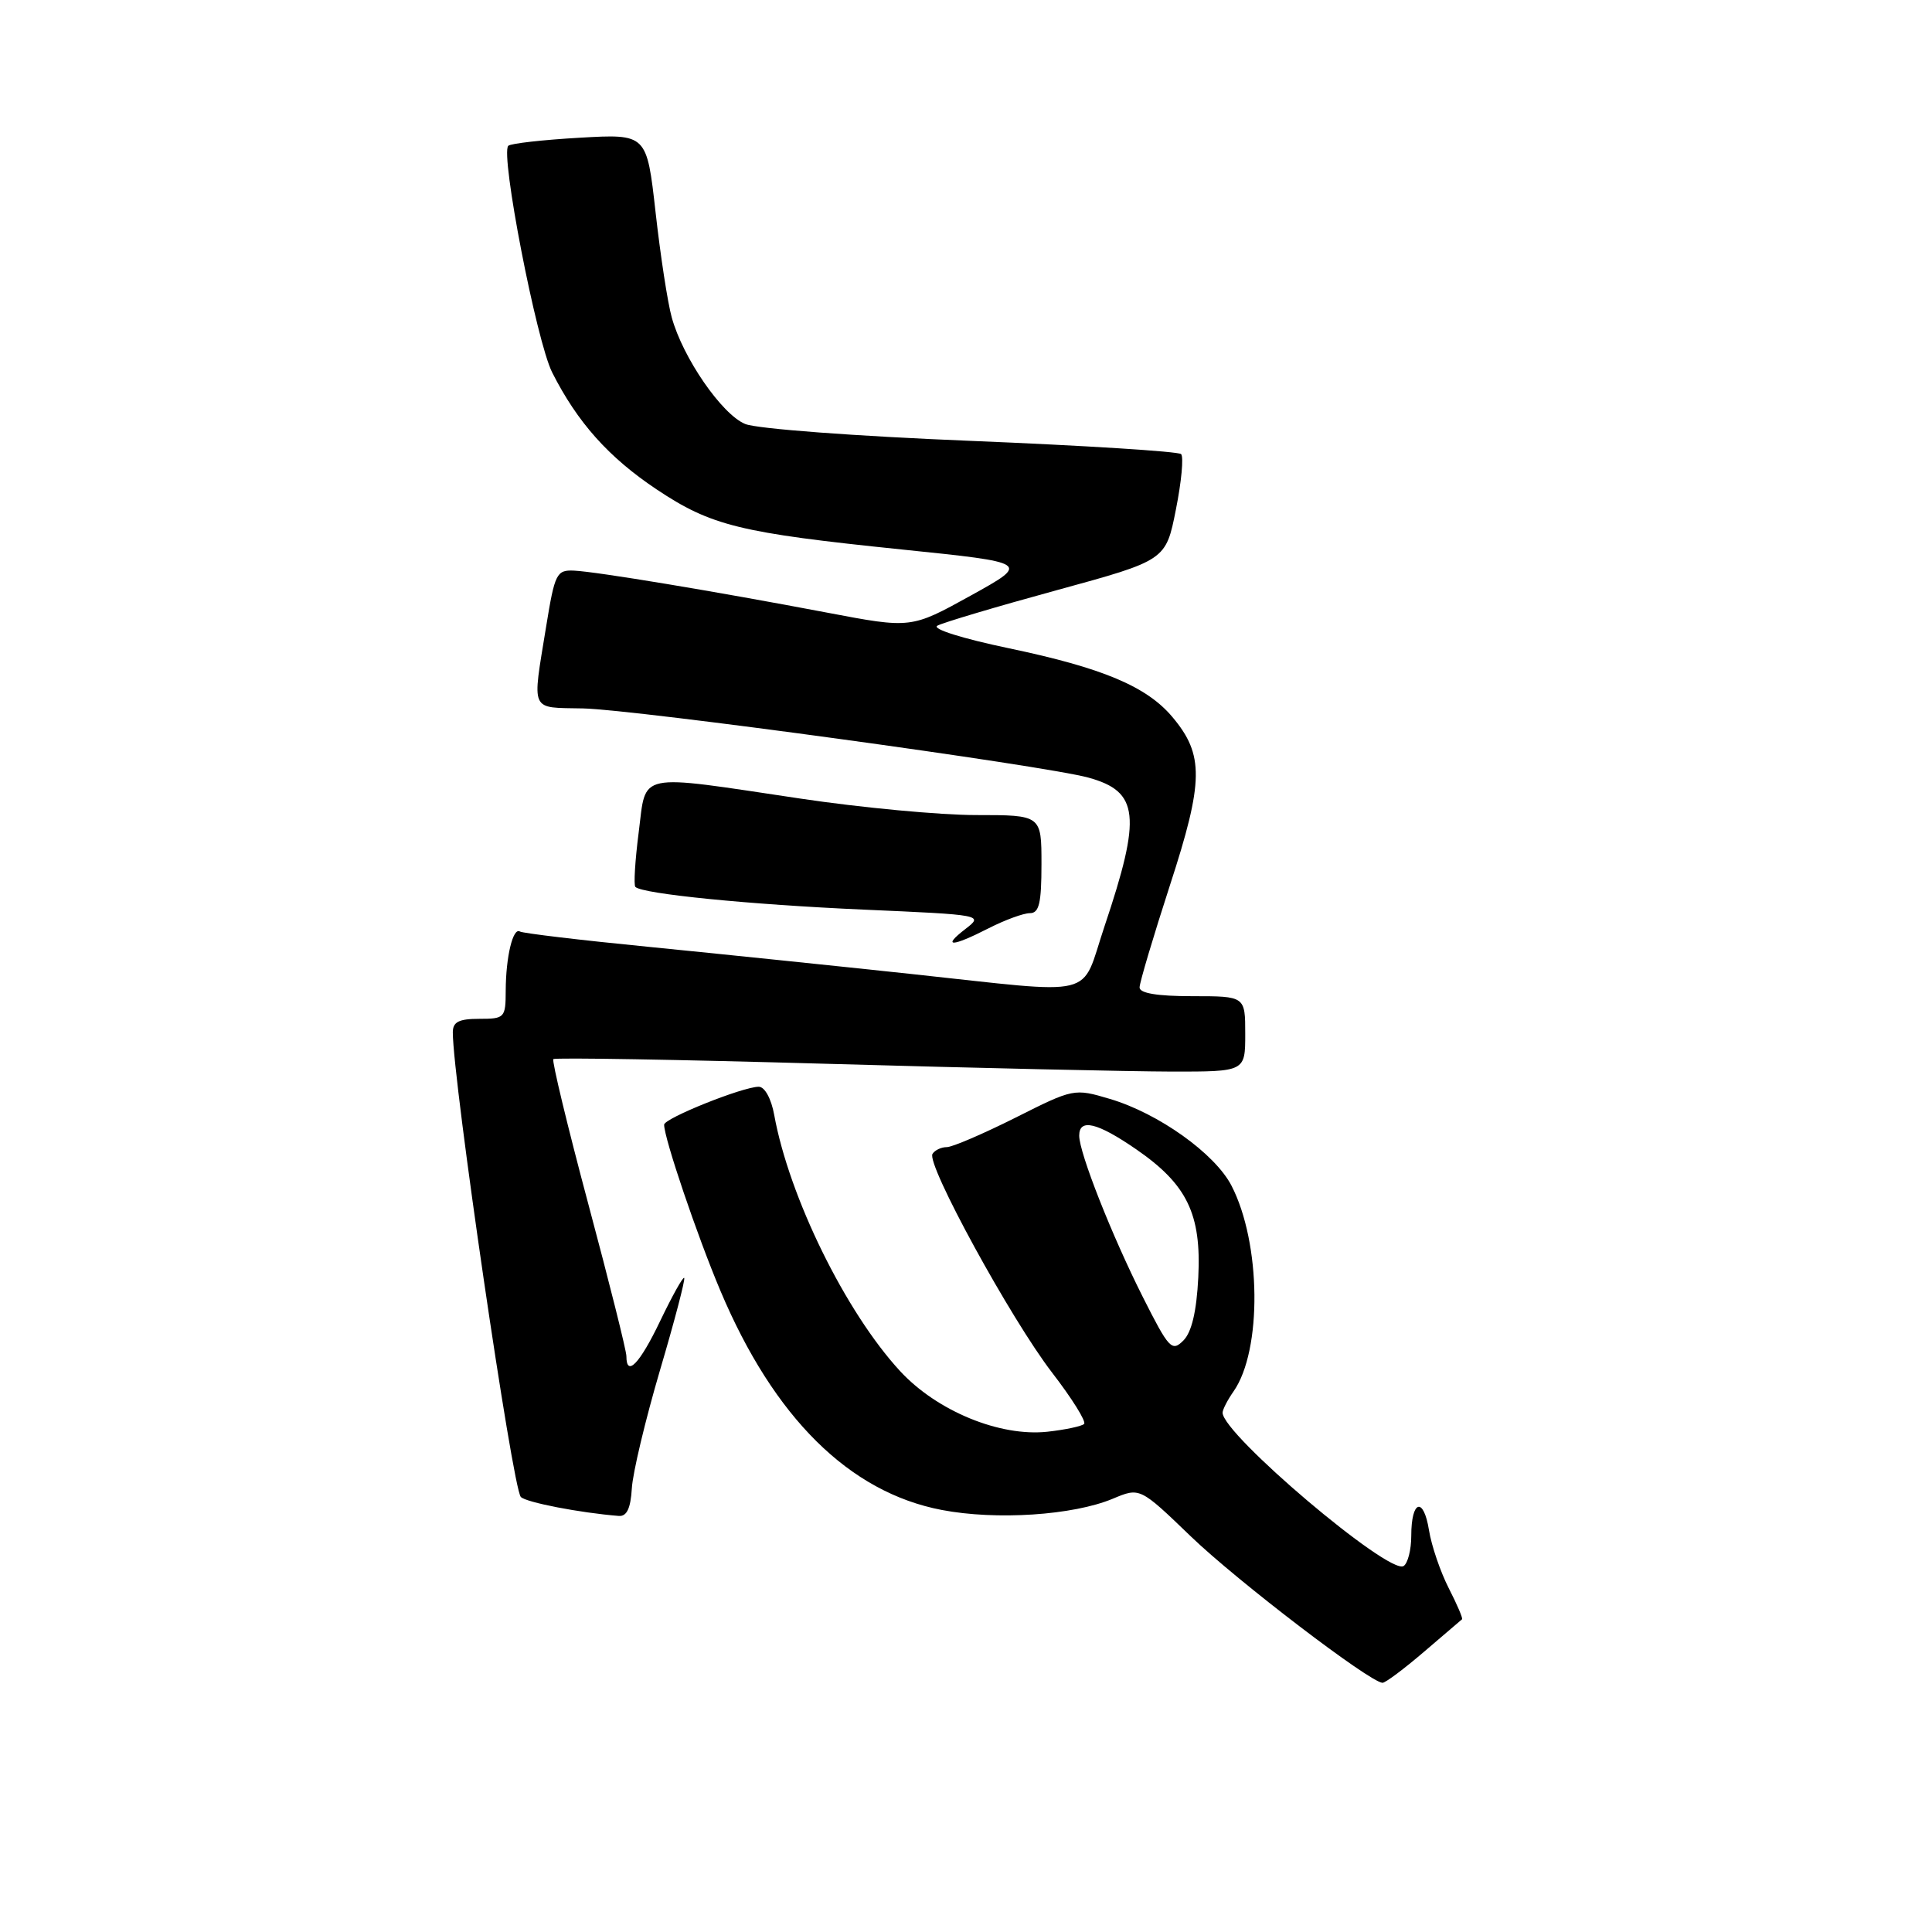 <?xml version="1.0" encoding="UTF-8" standalone="no"?>
<!DOCTYPE svg PUBLIC "-//W3C//DTD SVG 1.1//EN" "http://www.w3.org/Graphics/SVG/1.1/DTD/svg11.dtd" >
<svg xmlns="http://www.w3.org/2000/svg" xmlns:xlink="http://www.w3.org/1999/xlink" version="1.1" viewBox="0 0 256 256">
 <g >
 <path fill="currentColor"
d=" M 188.69 218.87 C 191.34 216.60 193.61 214.66 193.73 214.56 C 193.86 214.45 193.07 212.59 191.96 210.43 C 190.86 208.27 189.68 204.82 189.35 202.77 C 188.63 198.27 187.00 198.77 187.00 203.50 C 187.00 205.36 186.54 207.16 185.98 207.51 C 184.04 208.71 162.00 190.04 162.00 187.19 C 162.00 186.78 162.65 185.51 163.45 184.37 C 167.26 178.93 167.11 164.70 163.17 157.09 C 160.96 152.84 153.50 147.52 147.06 145.61 C 142.34 144.21 142.26 144.22 134.55 148.10 C 130.28 150.24 126.19 152.00 125.45 152.00 C 124.72 152.00 123.87 152.40 123.56 152.90 C 122.72 154.25 133.94 174.77 139.40 181.87 C 142.05 185.31 143.96 188.37 143.65 188.68 C 143.35 188.98 141.16 189.45 138.80 189.71 C 132.49 190.40 124.15 186.97 119.26 181.67 C 112.04 173.84 104.57 158.62 102.59 147.75 C 102.20 145.58 101.33 144.00 100.54 144.00 C 98.43 144.00 88.00 148.18 88.00 149.03 C 88.00 150.82 92.38 163.75 95.46 171.04 C 102.55 187.85 112.54 197.74 124.80 200.08 C 132.03 201.46 142.18 200.79 147.45 198.59 C 151.04 197.08 151.04 197.08 157.79 203.58 C 163.94 209.50 181.53 222.93 183.19 222.98 C 183.57 222.99 186.04 221.14 188.69 218.87 Z  M 83.72 197.24 C 83.83 195.19 85.52 188.13 87.45 181.57 C 89.39 175.01 90.83 169.50 90.66 169.33 C 90.49 169.16 89.07 171.72 87.49 175.01 C 84.77 180.70 83.00 182.55 83.00 179.69 C 83.00 178.97 80.73 169.91 77.96 159.56 C 75.19 149.21 73.11 140.56 73.32 140.34 C 73.54 140.12 89.87 140.40 109.61 140.96 C 129.35 141.52 149.89 141.98 155.25 141.99 C 165.00 142.00 165.00 142.00 165.00 137.00 C 165.00 132.00 165.00 132.00 158.00 132.00 C 153.35 132.00 151.00 131.61 151.00 130.84 C 151.00 130.20 152.82 124.10 155.03 117.28 C 159.51 103.52 159.56 100.01 155.35 95.01 C 151.95 90.96 146.10 88.50 133.69 85.90 C 127.51 84.61 123.45 83.33 124.20 82.91 C 124.93 82.50 132.03 80.39 140.00 78.21 C 154.48 74.25 154.48 74.25 155.81 67.53 C 156.55 63.84 156.86 60.52 156.50 60.17 C 156.15 59.82 143.63 59.03 128.68 58.42 C 113.38 57.80 100.29 56.82 98.74 56.18 C 95.65 54.91 90.48 47.41 89.01 42.06 C 88.47 40.13 87.51 33.87 86.87 28.15 C 85.70 17.74 85.70 17.74 76.80 18.25 C 71.91 18.53 67.66 19.01 67.35 19.32 C 66.27 20.39 71.09 45.25 73.17 49.36 C 76.52 55.98 80.65 60.60 86.98 64.83 C 94.25 69.68 97.99 70.60 119.50 72.81 C 136.50 74.56 136.50 74.56 128.61 78.93 C 120.72 83.29 120.72 83.29 109.61 81.18 C 94.67 78.34 79.05 75.75 76.05 75.61 C 73.75 75.51 73.51 75.98 72.37 83.00 C 70.50 94.53 70.14 93.72 77.25 93.87 C 84.25 94.02 138.43 101.43 144.23 103.04 C 150.93 104.89 151.28 108.08 146.35 122.75 C 143.09 132.45 145.91 131.75 120.68 129.05 C 110.68 127.98 95.09 126.37 86.03 125.47 C 76.97 124.58 69.25 123.66 68.89 123.43 C 67.97 122.86 67.03 126.77 67.01 131.25 C 67.00 134.87 66.88 135.00 63.50 135.00 C 60.80 135.00 60.00 135.41 60.00 136.79 C 60.00 143.11 67.91 197.16 69.01 198.35 C 69.67 199.07 76.86 200.46 82.00 200.87 C 83.05 200.95 83.56 199.87 83.72 197.24 Z  M 131.00 123.00 C 133.16 121.90 135.61 121.00 136.46 121.00 C 137.69 121.00 138.00 119.69 138.00 114.50 C 138.00 108.00 138.00 108.00 129.33 108.00 C 124.56 108.00 114.10 107.02 106.08 105.82 C 84.06 102.54 85.67 102.21 84.63 110.29 C 84.15 114.03 83.95 117.28 84.19 117.52 C 85.12 118.45 99.27 119.86 114.43 120.53 C 130.23 121.22 130.33 121.24 127.93 123.09 C 124.74 125.54 126.11 125.50 131.00 123.00 Z  M 151.44 171.88 C 147.31 163.68 143.00 152.75 143.00 150.48 C 143.00 148.16 145.38 148.73 150.54 152.28 C 157.29 156.93 159.20 160.86 158.78 169.25 C 158.55 173.80 157.90 176.53 156.80 177.63 C 155.28 179.15 154.89 178.72 151.44 171.88 Z "/>
</g>
</svg>